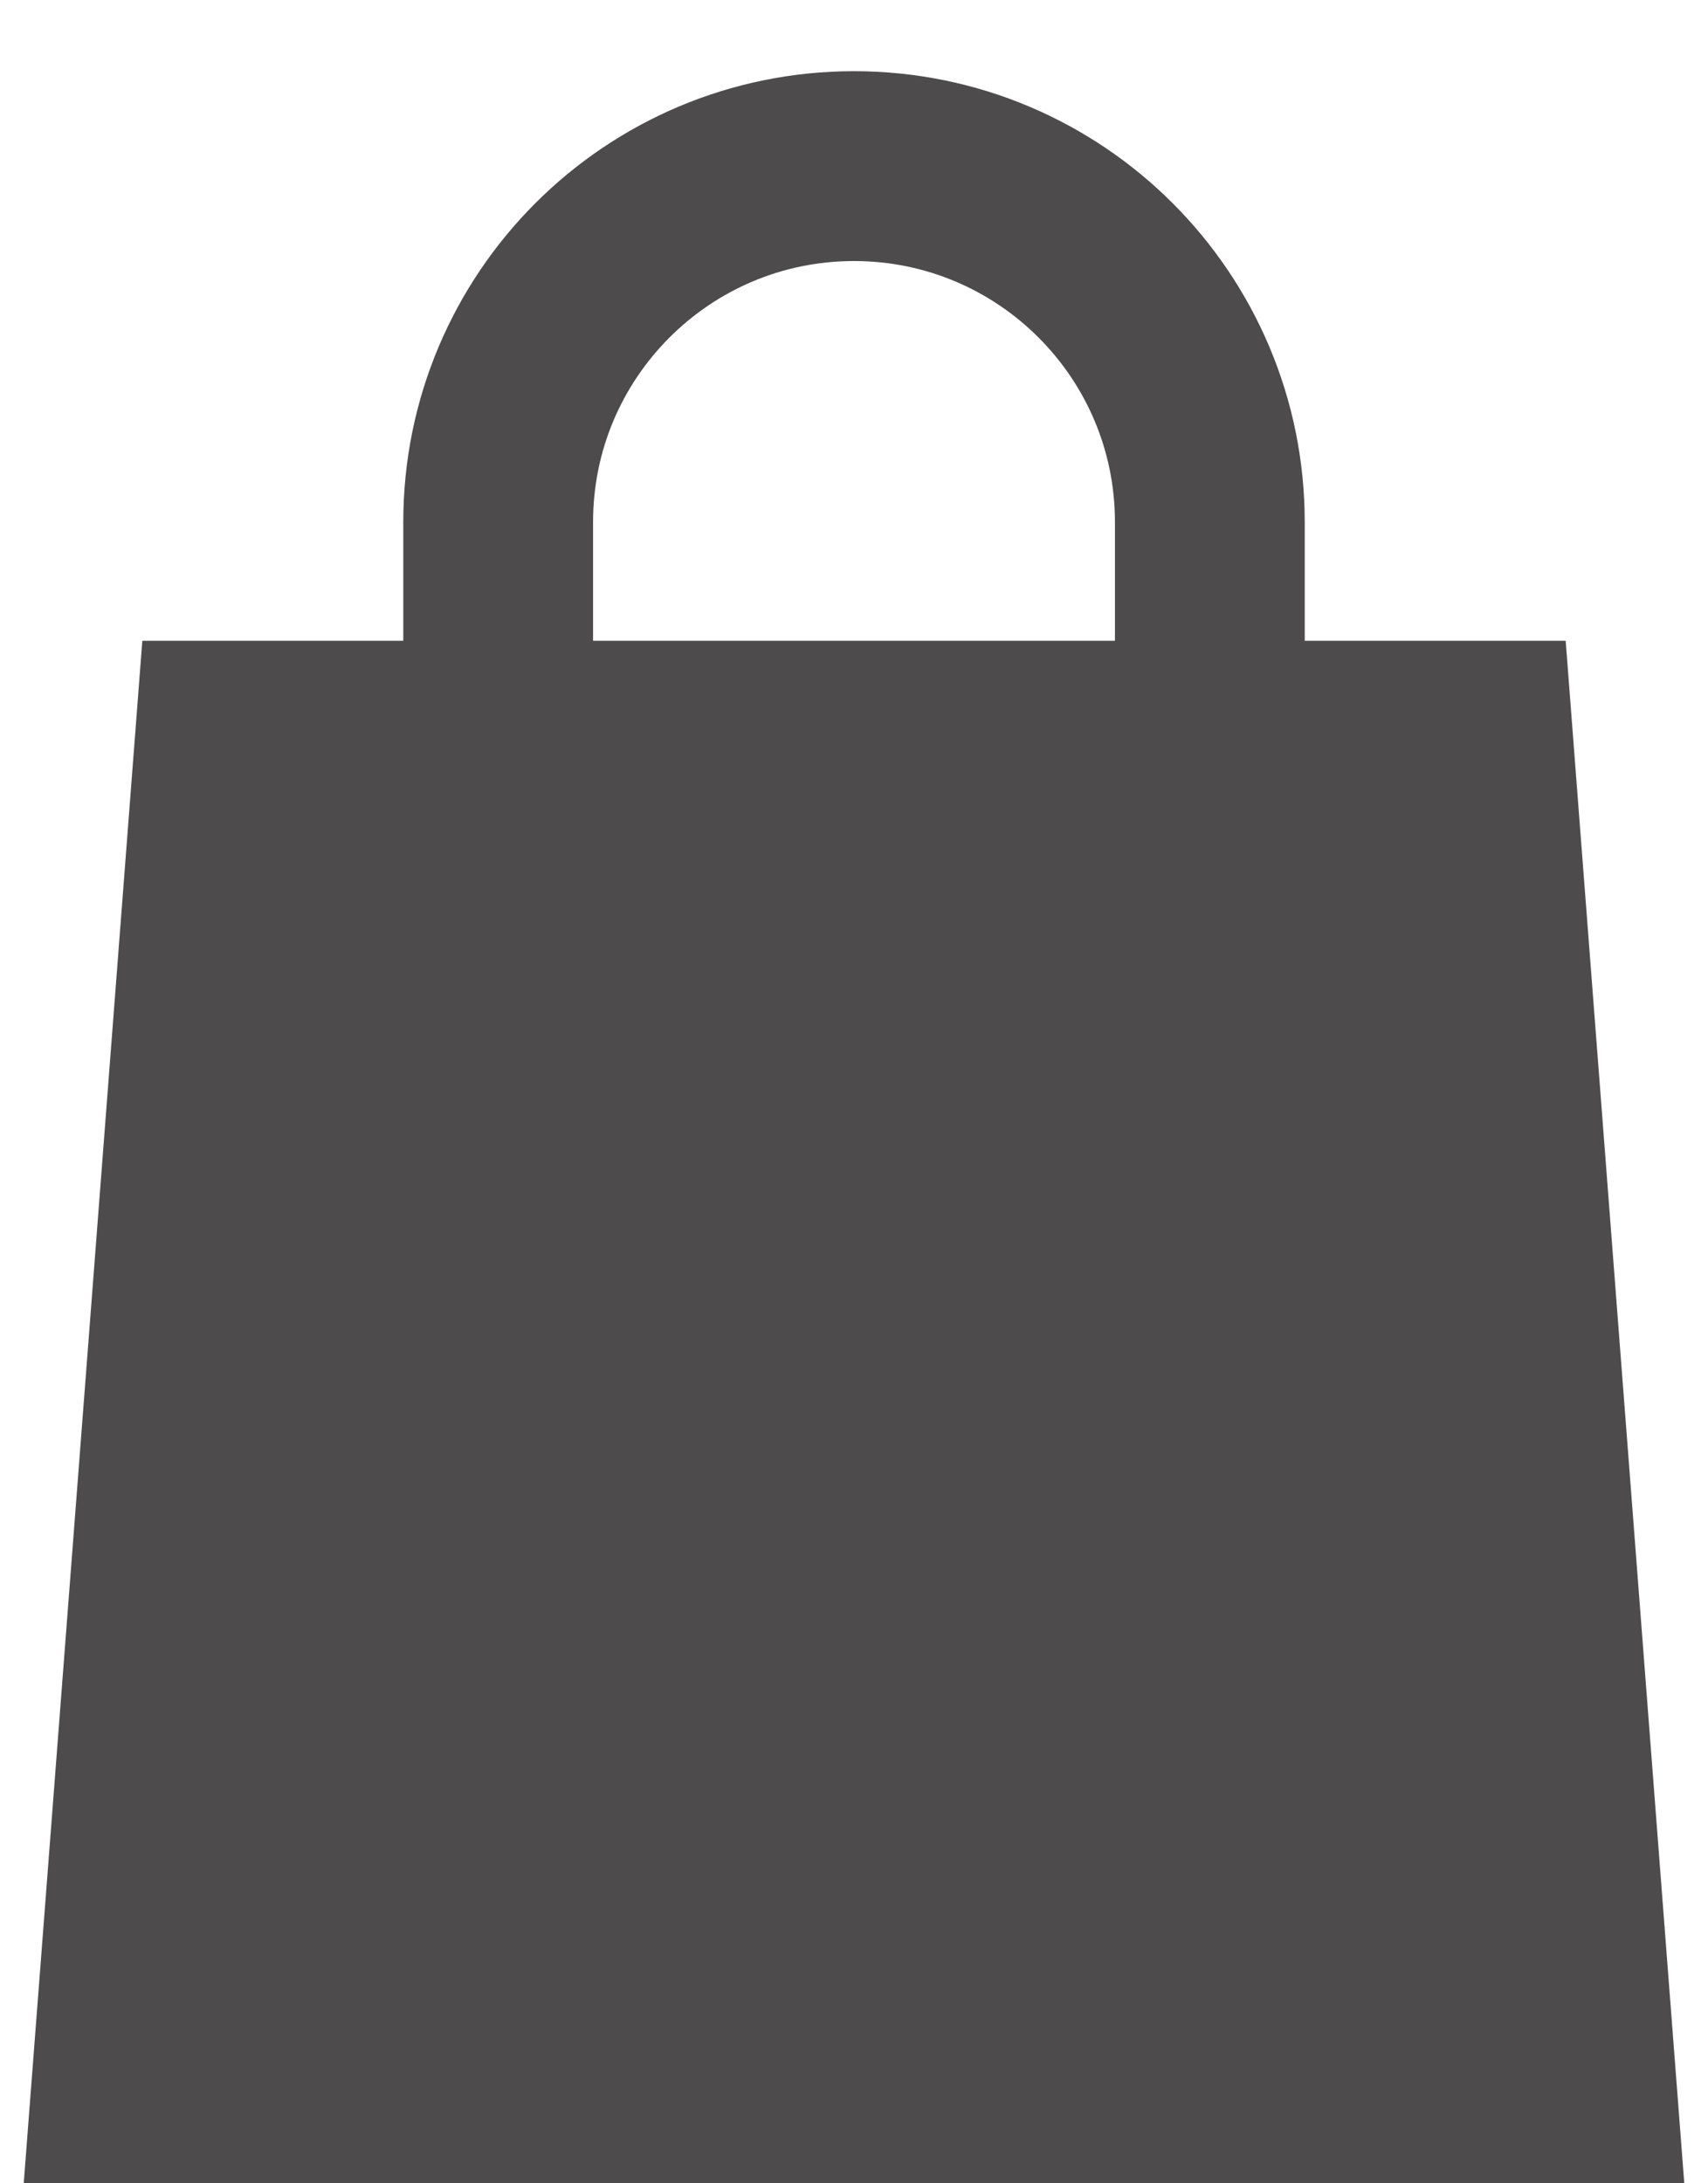 <svg width="18" height="23" viewBox="0 0 18 23" fill="none" xmlns="http://www.w3.org/2000/svg">
<path fill-rule="evenodd" clip-rule="evenodd" d="M1.5 6.75H16.5L17.75 23H0.25L1.5 6.75Z" fill="#4D4B4B"/>
<path d="M5.25 9.25V5.5C5.25 3.429 6.929 1.75 9 1.75C11.071 1.75 12.75 3.429 12.75 5.5V9.25" stroke="#4D4B4B" stroke-width="2" stroke-linecap="round"/>
</svg>

